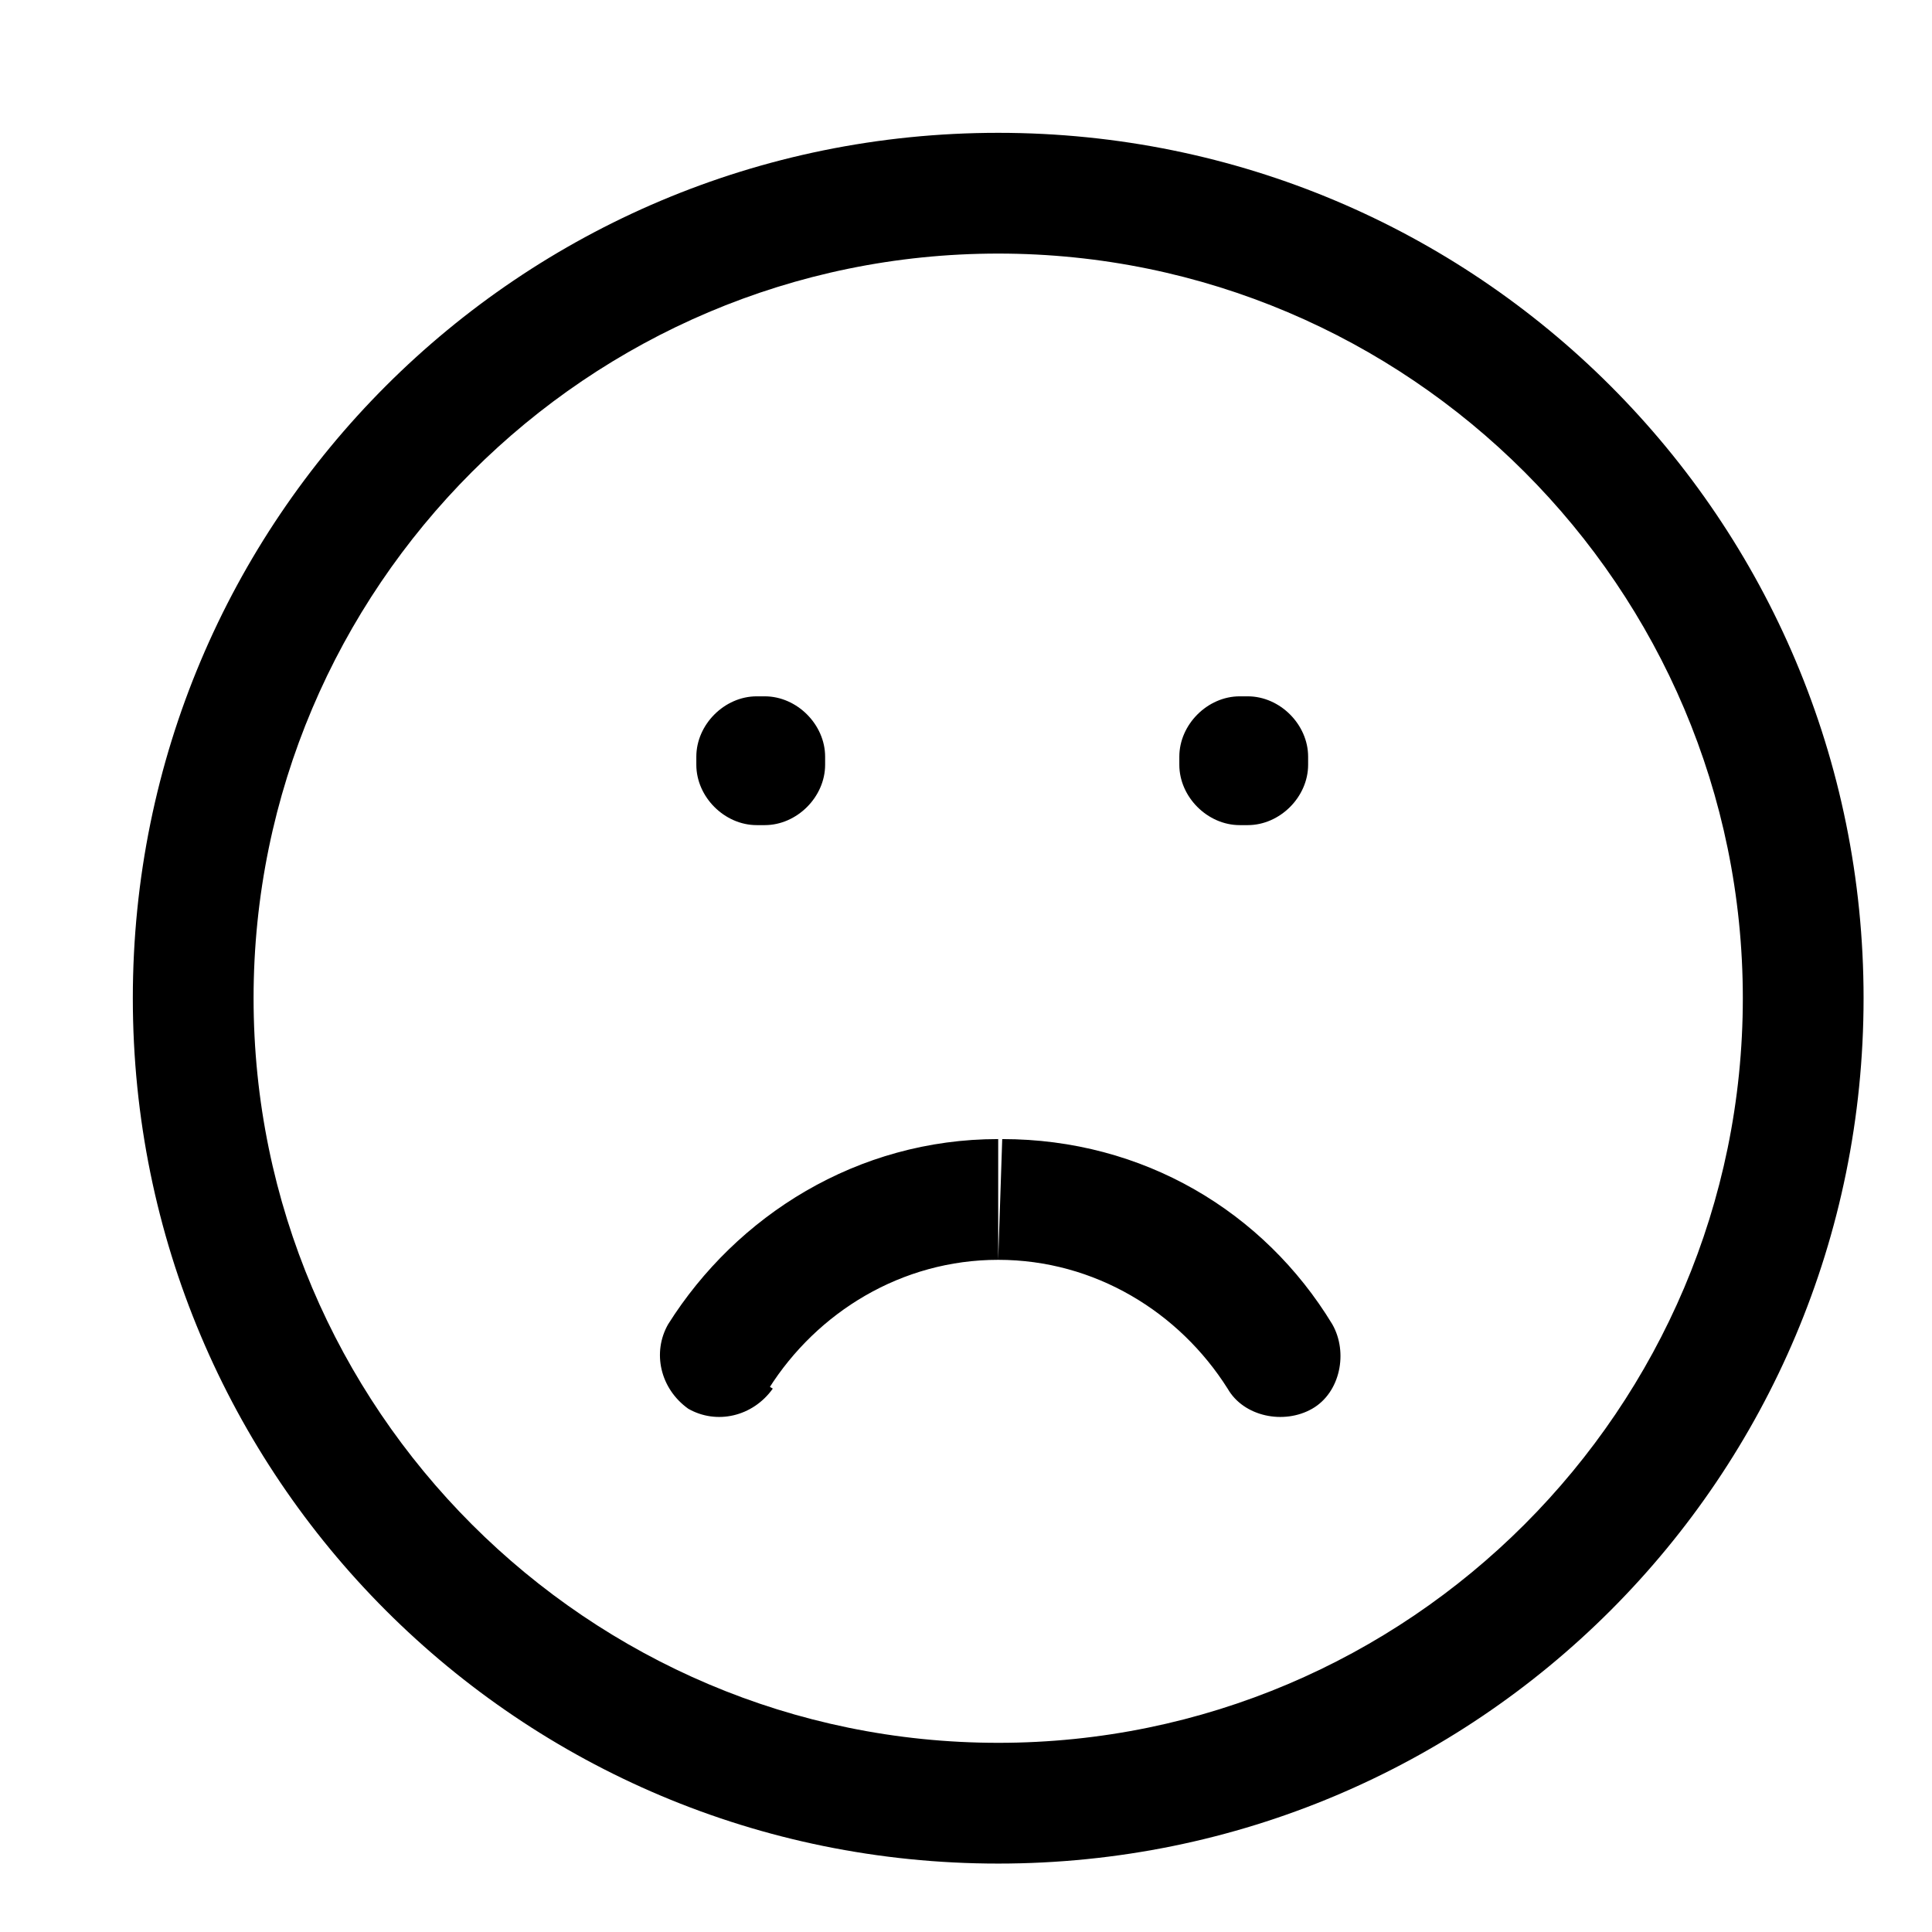 <?xml version="1.0" encoding="utf-8"?>
<!-- Generator: Adobe Illustrator 25.0.1, SVG Export Plug-In . SVG Version: 6.00 Build 0)  -->
<svg version="1.1" id="圖層_1" xmlns="http://www.w3.org/2000/svg" xmlns:xlink="http://www.w3.org/1999/xlink" x="0px" y="0px"
	 viewBox="0 0 48 48" style="enable-background:new 0 0 48 48;" xml:space="preserve">
<path d="M18.8,18.8v-1.5c-0.8,0-1.5,0.7-1.5,1.5H18.8z M19,18.8h1.5c0-0.8-0.7-1.5-1.5-1.5V18.8z M30.8,18.8v-1.5
	c-0.8,0-1.5,0.7-1.5,1.5H30.8z M31,18.8h1.5c0-0.8-0.7-1.5-1.5-1.5V18.8z M19,19v1.5c0.8,0,1.5-0.7,1.5-1.5H19z M18.8,19h-1.5
	c0,0.8,0.7,1.5,1.5,1.5V19z M31,19v1.5c0.8,0,1.5-0.7,1.5-1.5H31z M30.8,19h-1.5c0,0.8,0.7,1.5,1.5,1.5V19z M24.8,29.8v-1.5V29.8z
	 M30.5,34.5c0.4,0.7,1.4,0.9,2.1,0.5c0.7-0.4,0.9-1.4,0.5-2.1L30.5,34.5z M16.6,32.9c-0.4,0.7-0.2,1.6,0.5,2.1
	c0.7,0.4,1.6,0.2,2.1-0.5L16.6,32.9z M43.3,24.8c0,10.2-8.3,18.5-18.5,18.5v3c11.9,0,21.5-9.6,21.5-21.5H43.3z M24.8,43.3
	C14.6,43.3,6.3,35,6.3,24.8h-3c0,11.9,9.6,21.5,21.5,21.5V43.3z M6.3,24.8c0-10.2,8.3-18.5,18.5-18.5v-3c-11.9,0-21.5,9.6-21.5,21.5
	H6.3z M24.8,6.3c10.2,0,18.5,8.3,18.5,18.5h3c0-11.9-9.6-21.5-21.5-21.5V6.3z M18.8,20.3H19v-3h-0.2V20.3z M30.8,20.3H31v-3h-0.2
	V20.3z M17.5,18.8V19h3v-0.2H17.5z M19,17.5h-0.2v3H19V17.5z M20.3,19v-0.2h-3V19H20.3z M29.5,18.8V19h3v-0.2H29.5z M31,17.5h-0.2v3
	H31V17.5z M32.3,19v-0.2h-3V19H32.3z M24.8,31.3c2.4,0,4.5,1.3,5.7,3.2l2.6-1.6c-1.7-2.8-4.7-4.6-8.2-4.6L24.8,31.3L24.8,31.3z
	 M19.1,34.5c1.2-1.9,3.3-3.2,5.7-3.2v-3c-3.5,0-6.5,1.9-8.2,4.6L19.1,34.5z"/>
</svg>
